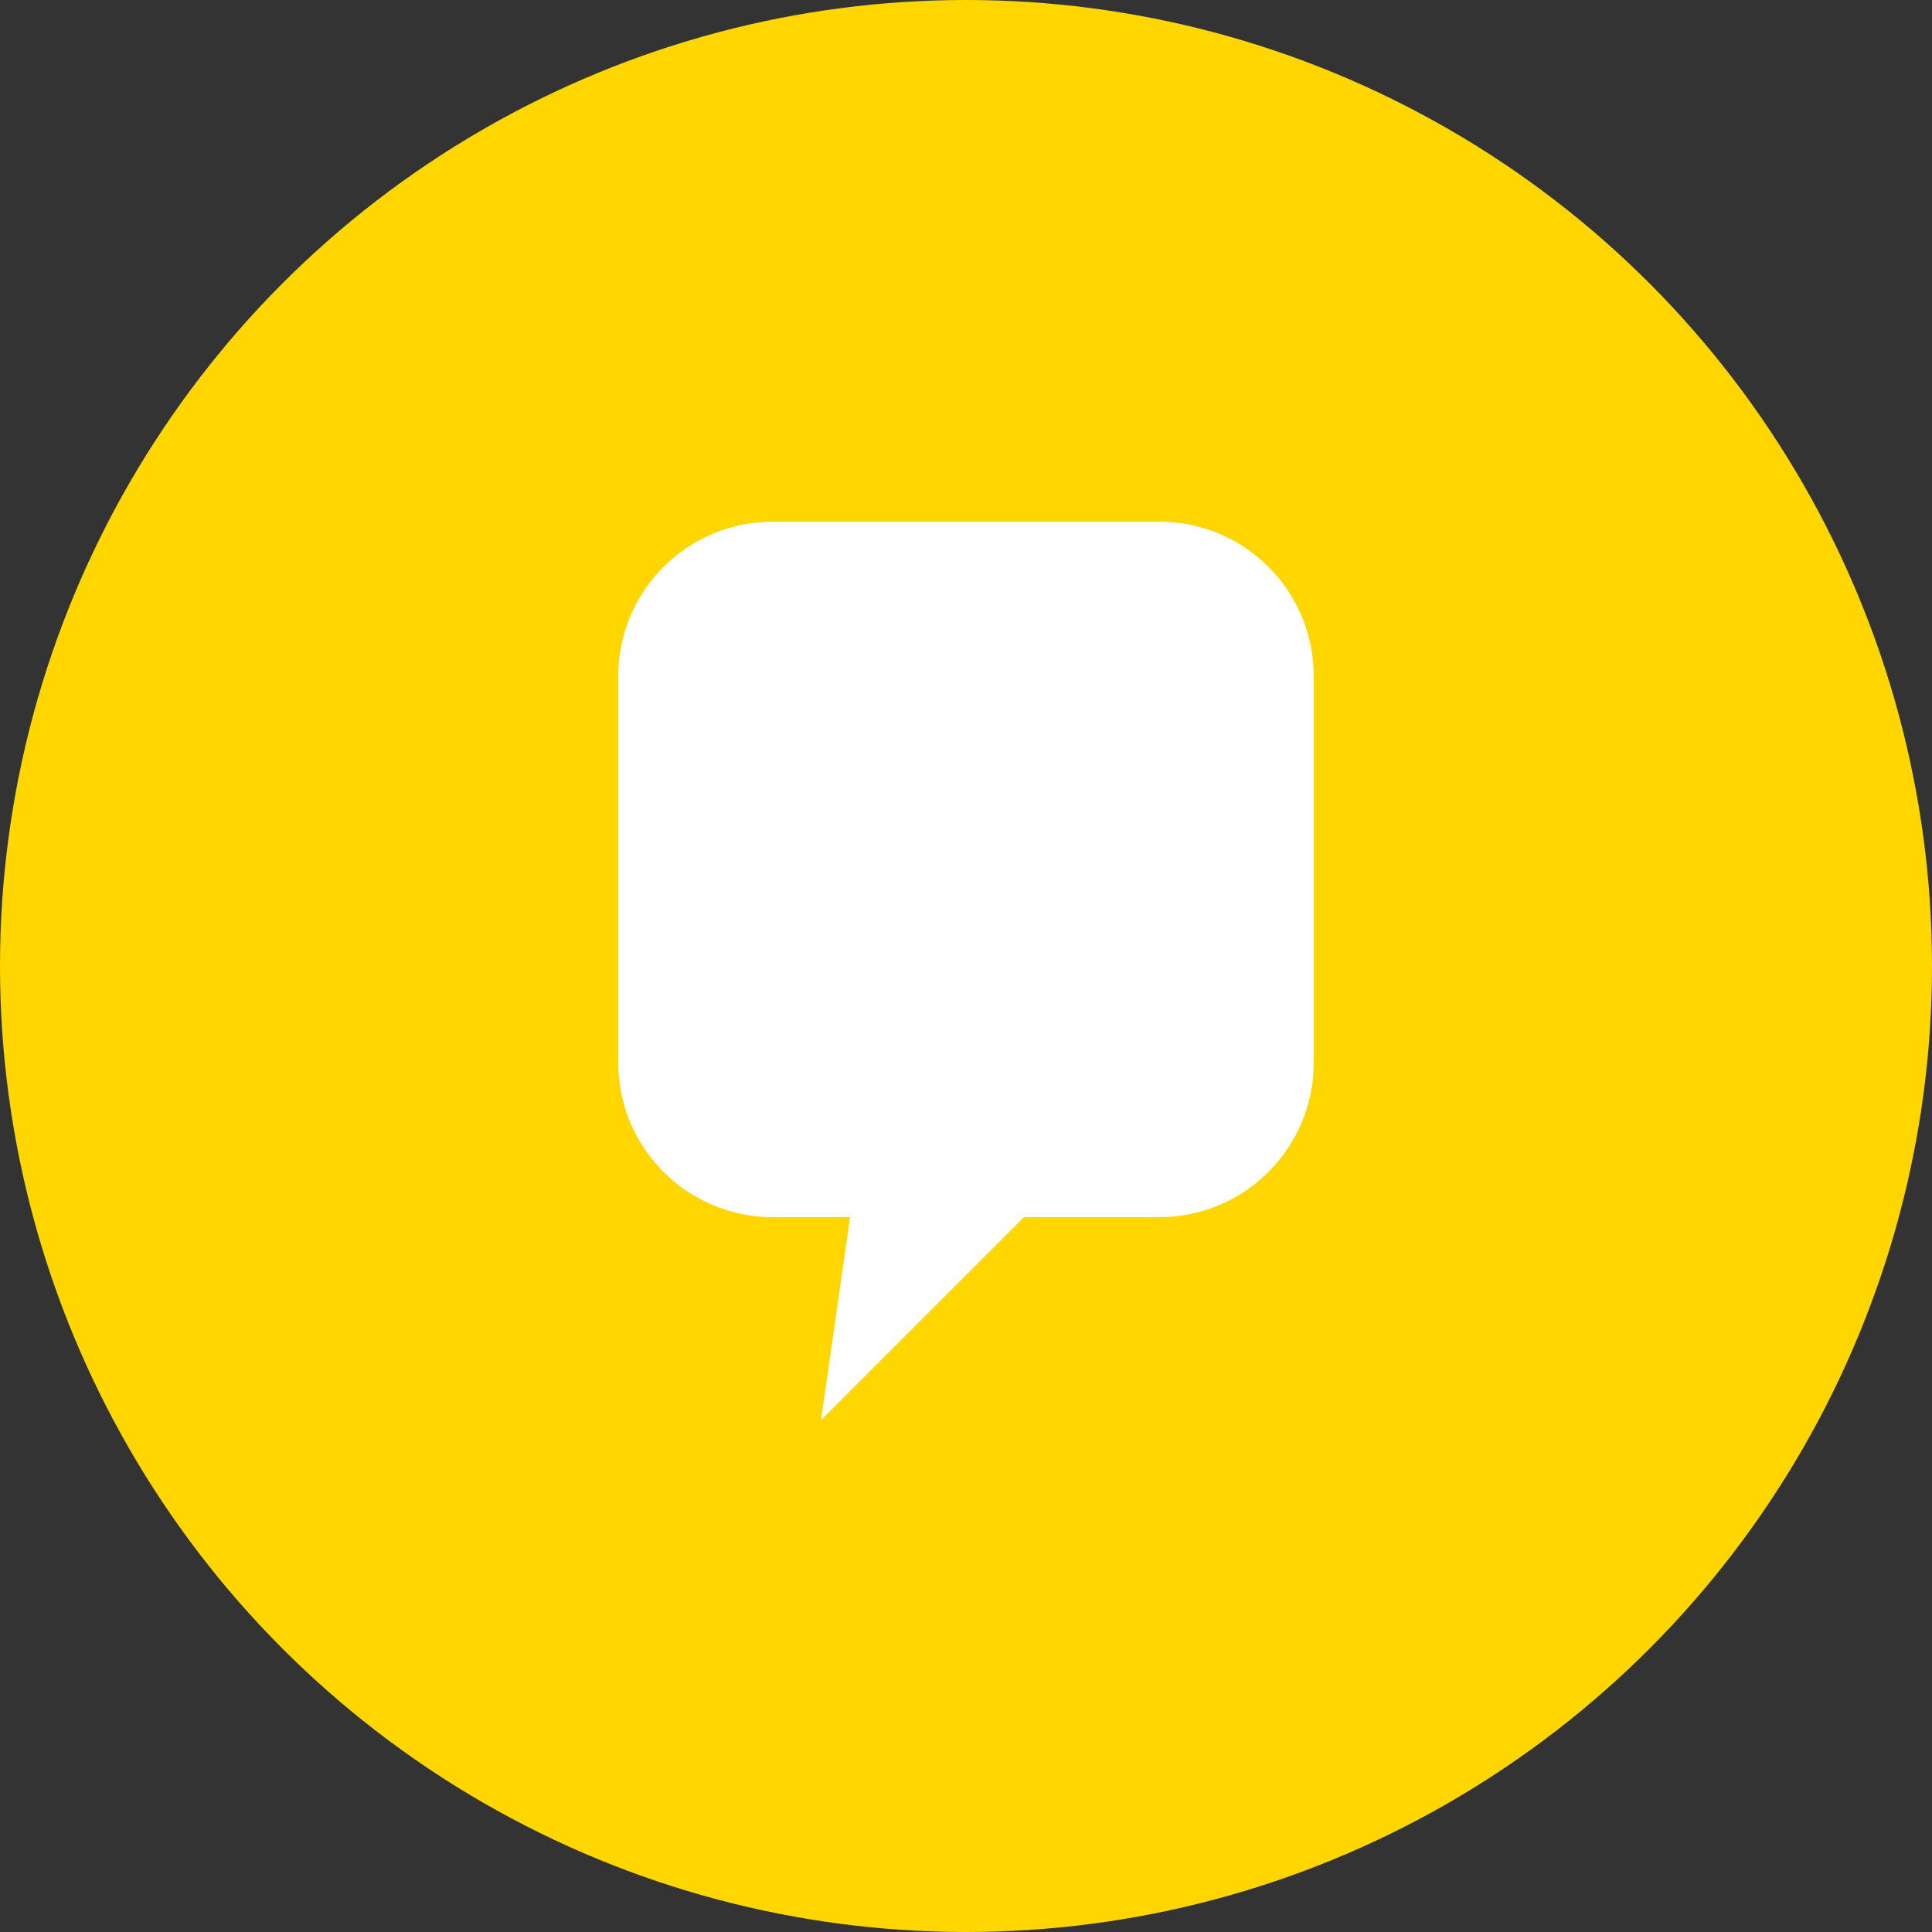 <svg width="100" height="100" viewBox="0 0 100 100" fill="none" xmlns="http://www.w3.org/2000/svg">
  <rect x="0" y="0" width="100" height="100" fill="#333333" stroke="none"/>
  <circle cx="50" cy="50" r="50" fill="#FFD600"/>
  <path d="M32 35C32 30.582 35.582 27 40 27H60C64.418 27 68 30.582 68 35V55C68 59.418 64.418 63 60 63H53L42.5 73.5L44 63H40C35.582 63 32 59.418 32 55V35Z" fill="white"/>
</svg>